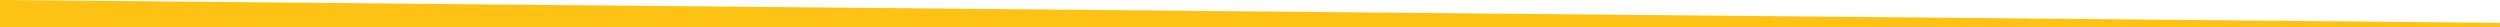 <?xml version="1.0" encoding="iso-8859-1"?>
<!-- Generator: Adobe Illustrator 16.0.0, SVG Export Plug-In . SVG Version: 6.00 Build 0)  -->
<!DOCTYPE svg PUBLIC "-//W3C//DTD SVG 1.0//EN" "http://www.w3.org/TR/2001/REC-SVG-20010904/DTD/svg10.dtd">
<svg version="1.0" id="Layer_1" xmlns="http://www.w3.org/2000/svg" xmlns:xlink="http://www.w3.org/1999/xlink" x="0px" y="0px"
	 width="1750px" height="19px" viewBox="0 0 1750 19" style="enable-background:new 0 0 1750 19;" xml:space="preserve" preserveAspectRatio="none">
<path style="fill-rule:evenodd;clip-rule:evenodd;fill:#FEC214;" d="M0,0l1750,16v3H0V0z"/>
</svg>
